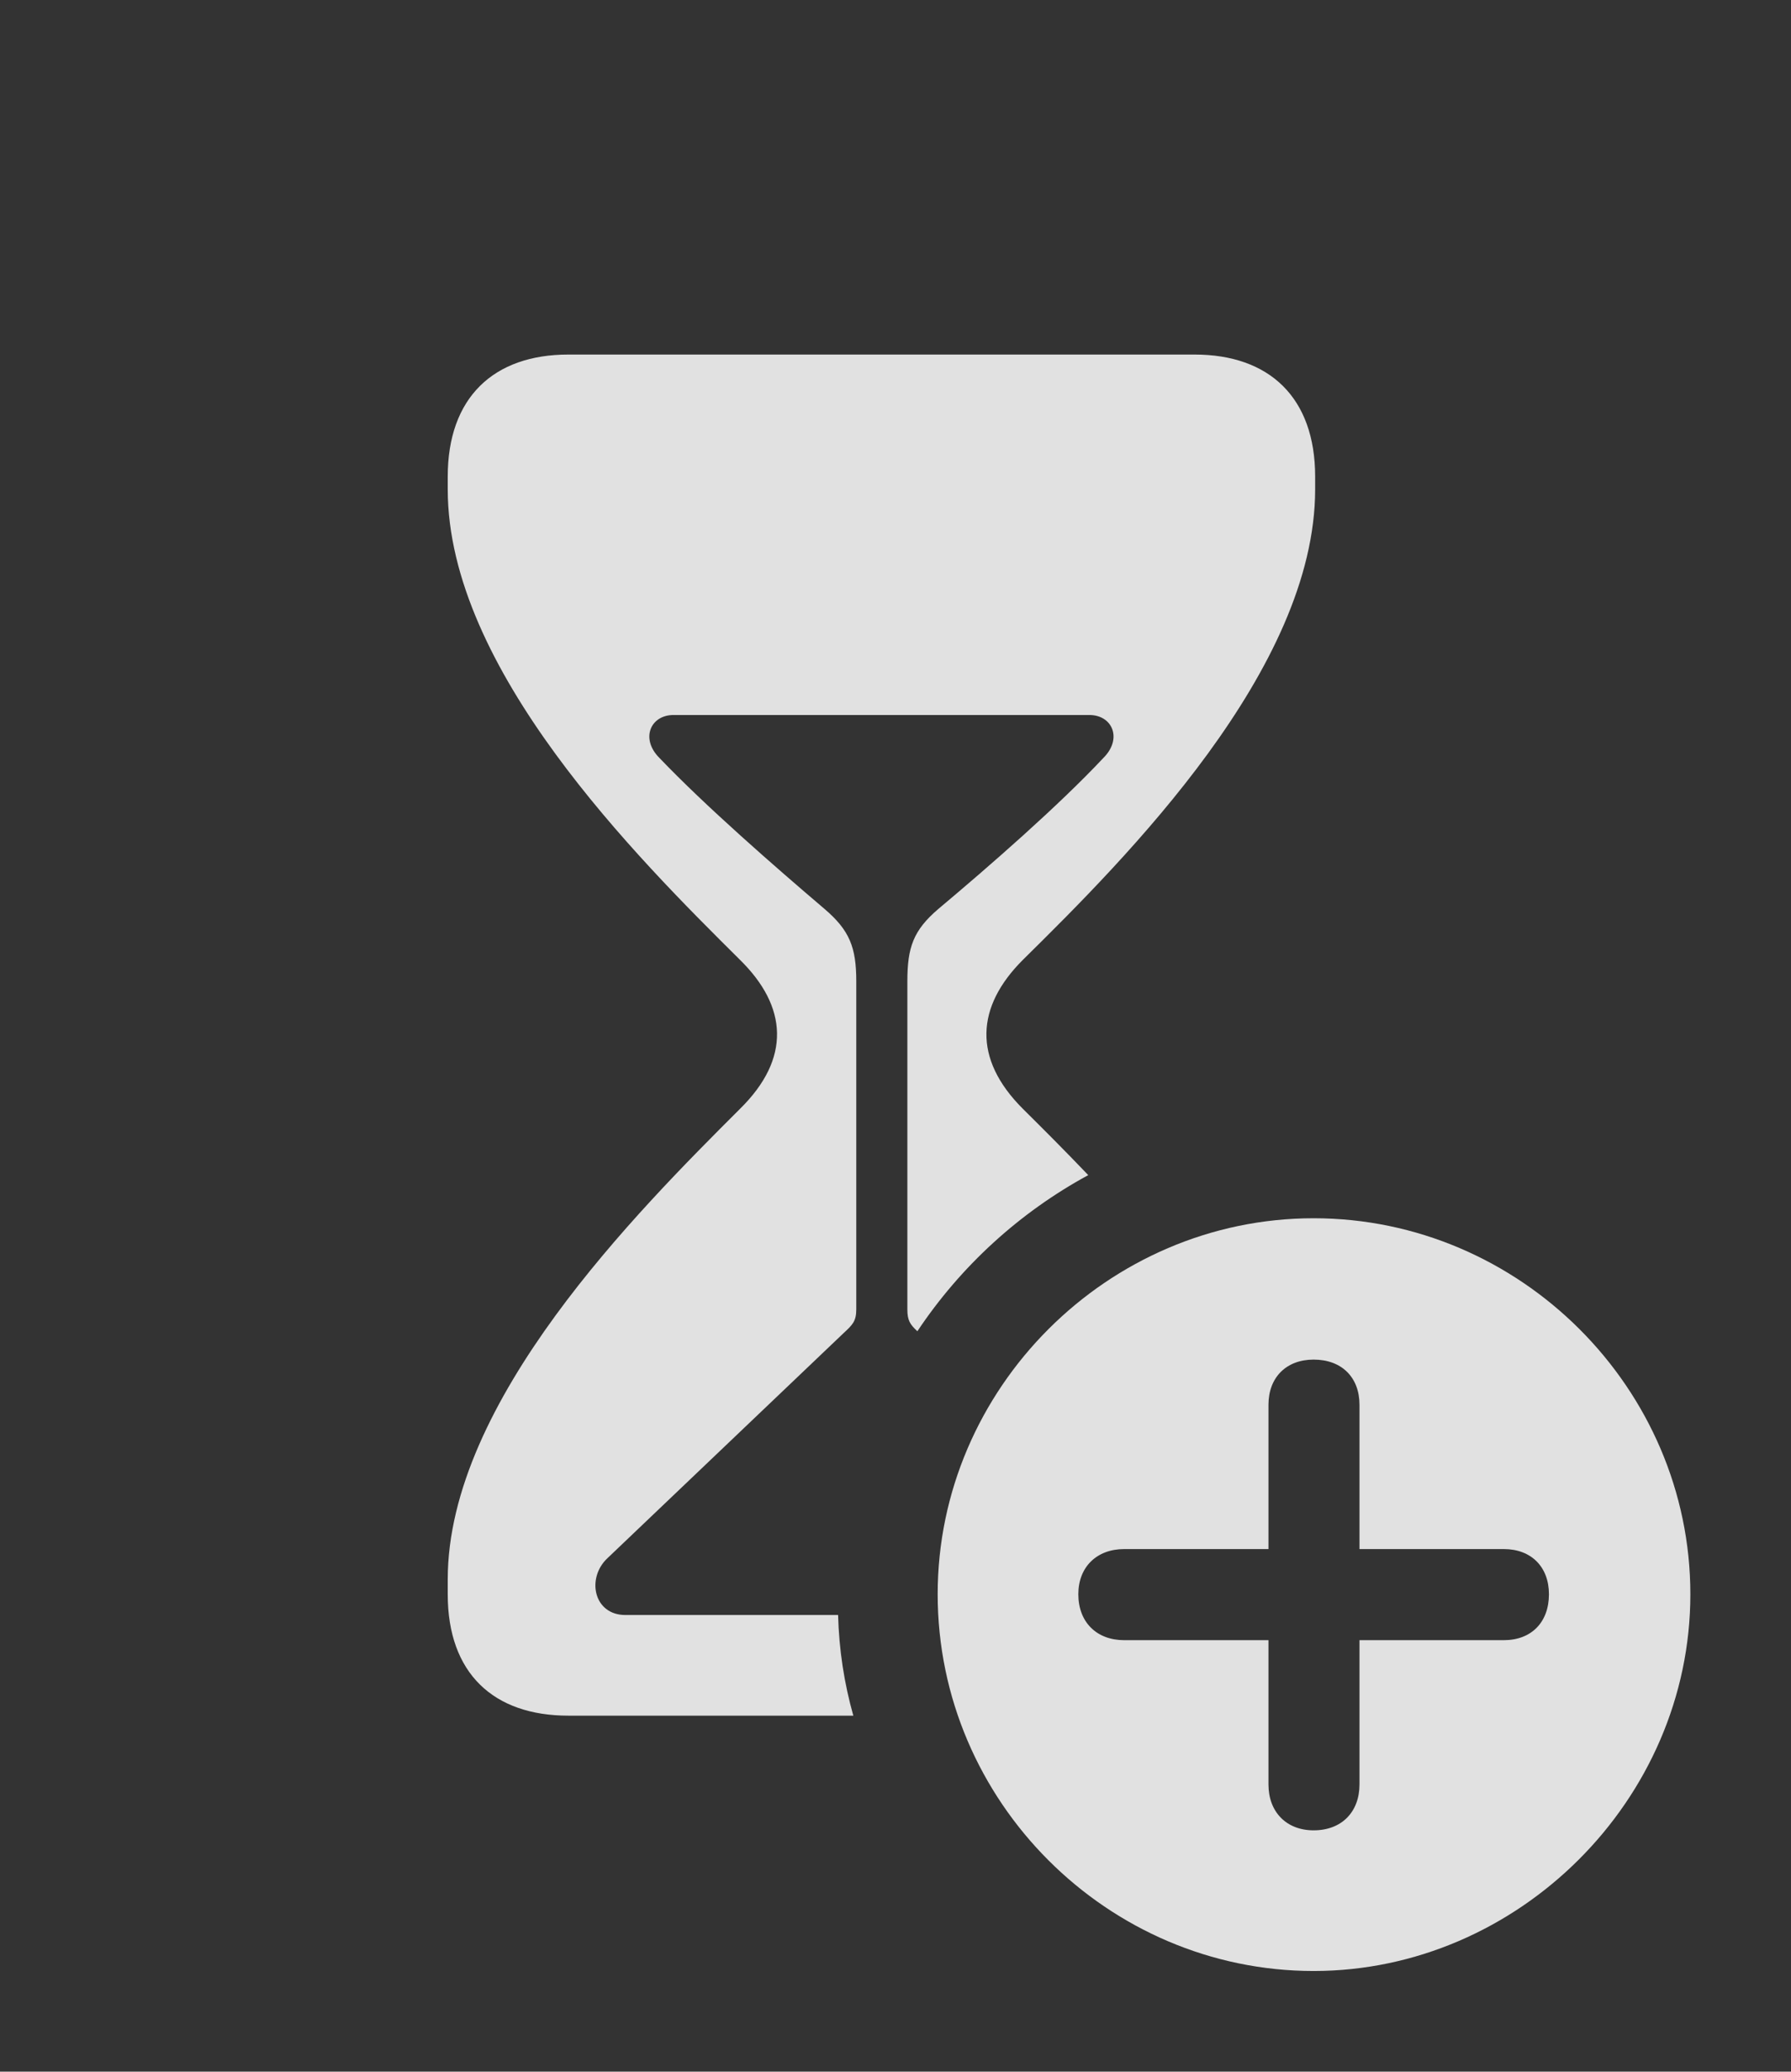 <?xml version="1.0" encoding="UTF-8"?>
<!--Generator: Apple Native CoreSVG 326-->
<!DOCTYPE svg
PUBLIC "-//W3C//DTD SVG 1.1//EN"
       "http://www.w3.org/Graphics/SVG/1.1/DTD/svg11.dtd">
<svg version="1.1" xmlns="http://www.w3.org/2000/svg" xmlns:xlink="http://www.w3.org/1999/xlink" viewBox="0 0 23.633 27.334">
 <rect x="0" y="0" width="23.633" height="27.334" fill="#333333" stroke="none"/>
 <g>
  <rect height="27.334" opacity="0" width="23.633" x="0" y="0"/>
  <path d="M17.354 6.289L17.354 6.455C17.354 8.828 14.863 11.318 13.496 12.666C12.881 13.281 12.832 13.965 13.496 14.629C13.752 14.883 14.048 15.178 14.36 15.505C13.452 15.998 12.676 16.708 12.105 17.565C12.006 17.473 11.973 17.42 11.973 17.275L11.973 12.949C11.973 12.5 12.051 12.275 12.383 11.992C13.047 11.435 13.965 10.635 14.56 10C14.815 9.746 14.678 9.434 14.375 9.434L8.887 9.434C8.584 9.434 8.447 9.746 8.701 10C9.307 10.635 10.225 11.435 10.879 11.992C11.211 12.275 11.299 12.5 11.299 12.949L11.299 17.275C11.299 17.432 11.25 17.48 11.133 17.588L8.018 20.557C7.734 20.82 7.832 21.309 8.252 21.309L11.059 21.309C11.071 21.768 11.14 22.212 11.26 22.637L7.5 22.637C6.514 22.637 5.908 22.08 5.908 21.035L5.908 20.84C5.908 18.486 8.408 15.986 9.766 14.629C10.44 13.965 10.391 13.281 9.766 12.666C8.408 11.318 5.908 8.828 5.908 6.455L5.908 6.289C5.908 5.244 6.514 4.678 7.5 4.678L15.762 4.678C16.748 4.678 17.354 5.244 17.354 6.289Z" fill="white" fill-opacity="0.85"/>
  <path d="M22.305 21.035C22.305 23.75 20.029 26.006 17.334 26.006C14.619 26.006 12.373 23.77 12.373 21.035C12.373 18.32 14.619 16.074 17.334 16.074C20.059 16.074 22.305 18.32 22.305 21.035ZM16.738 18.535L16.738 20.439L14.834 20.439C14.473 20.439 14.229 20.674 14.229 21.035C14.229 21.406 14.473 21.641 14.834 21.641L16.738 21.641L16.738 23.545C16.738 23.906 16.973 24.15 17.334 24.15C17.705 24.15 17.939 23.906 17.939 23.545L17.939 21.641L19.844 21.641C20.205 21.641 20.439 21.406 20.439 21.035C20.439 20.674 20.205 20.439 19.844 20.439L17.939 20.439L17.939 18.535C17.939 18.174 17.705 17.939 17.334 17.939C16.973 17.939 16.738 18.174 16.738 18.535Z" fill="white" fill-opacity="0.85"/>
 </g>
</svg>
